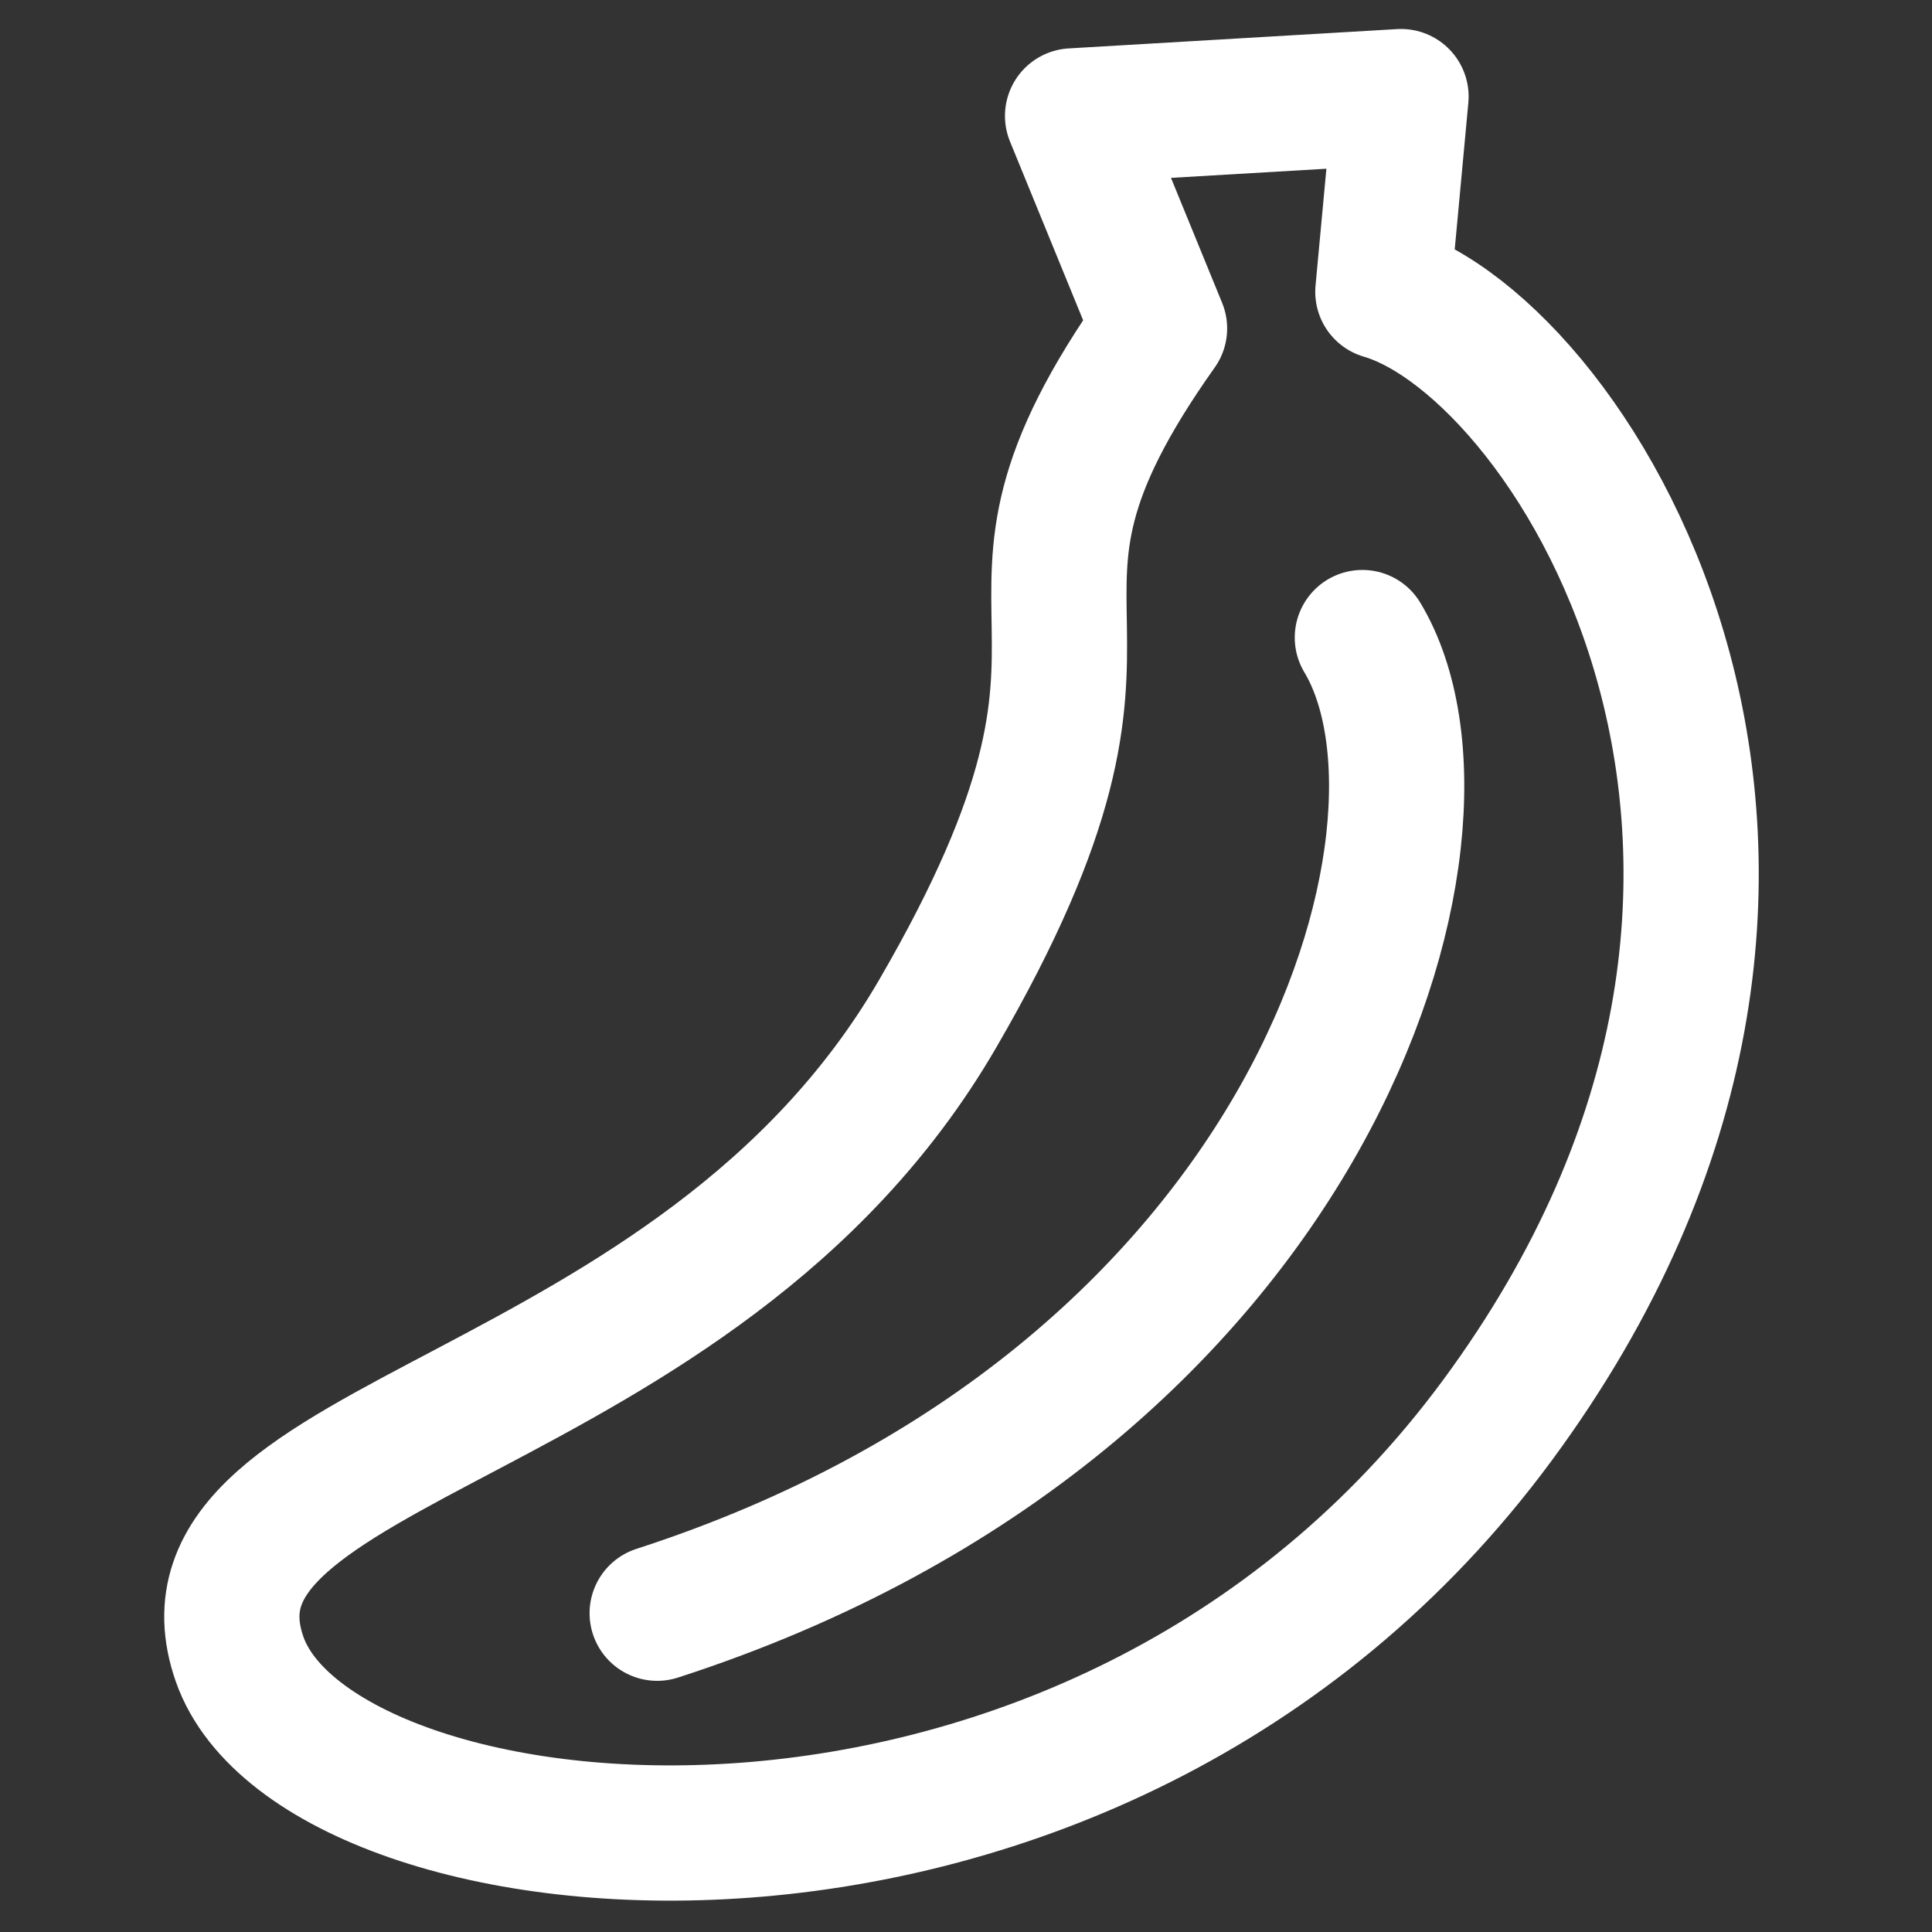 <svg width="100" height="100" viewBox="0 0 100 100" fill="none" xmlns="http://www.w3.org/2000/svg">
<rect x="0" y="0" width="100" height="100" fill="#333333" stroke="none"/>
<path d="M70.516 33C76.516 43 68.016 72.5 34.016 83.5" stroke="white" stroke-width="7" stroke-linecap="round" stroke-linejoin="round"/>
<path d="M72.516 5L55.517 6L60.017 17C49.017 32.5 61.016 31 48.516 52.5C36.016 74 8.342 74.278 12.403 85.881C16.464 97.484 56.516 102 77.516 73.5C98.516 45 81.516 18 71.577 15.103L72.516 5Z" stroke="white" stroke-width="7" stroke-linecap="round" stroke-linejoin="round"/>
</svg>
